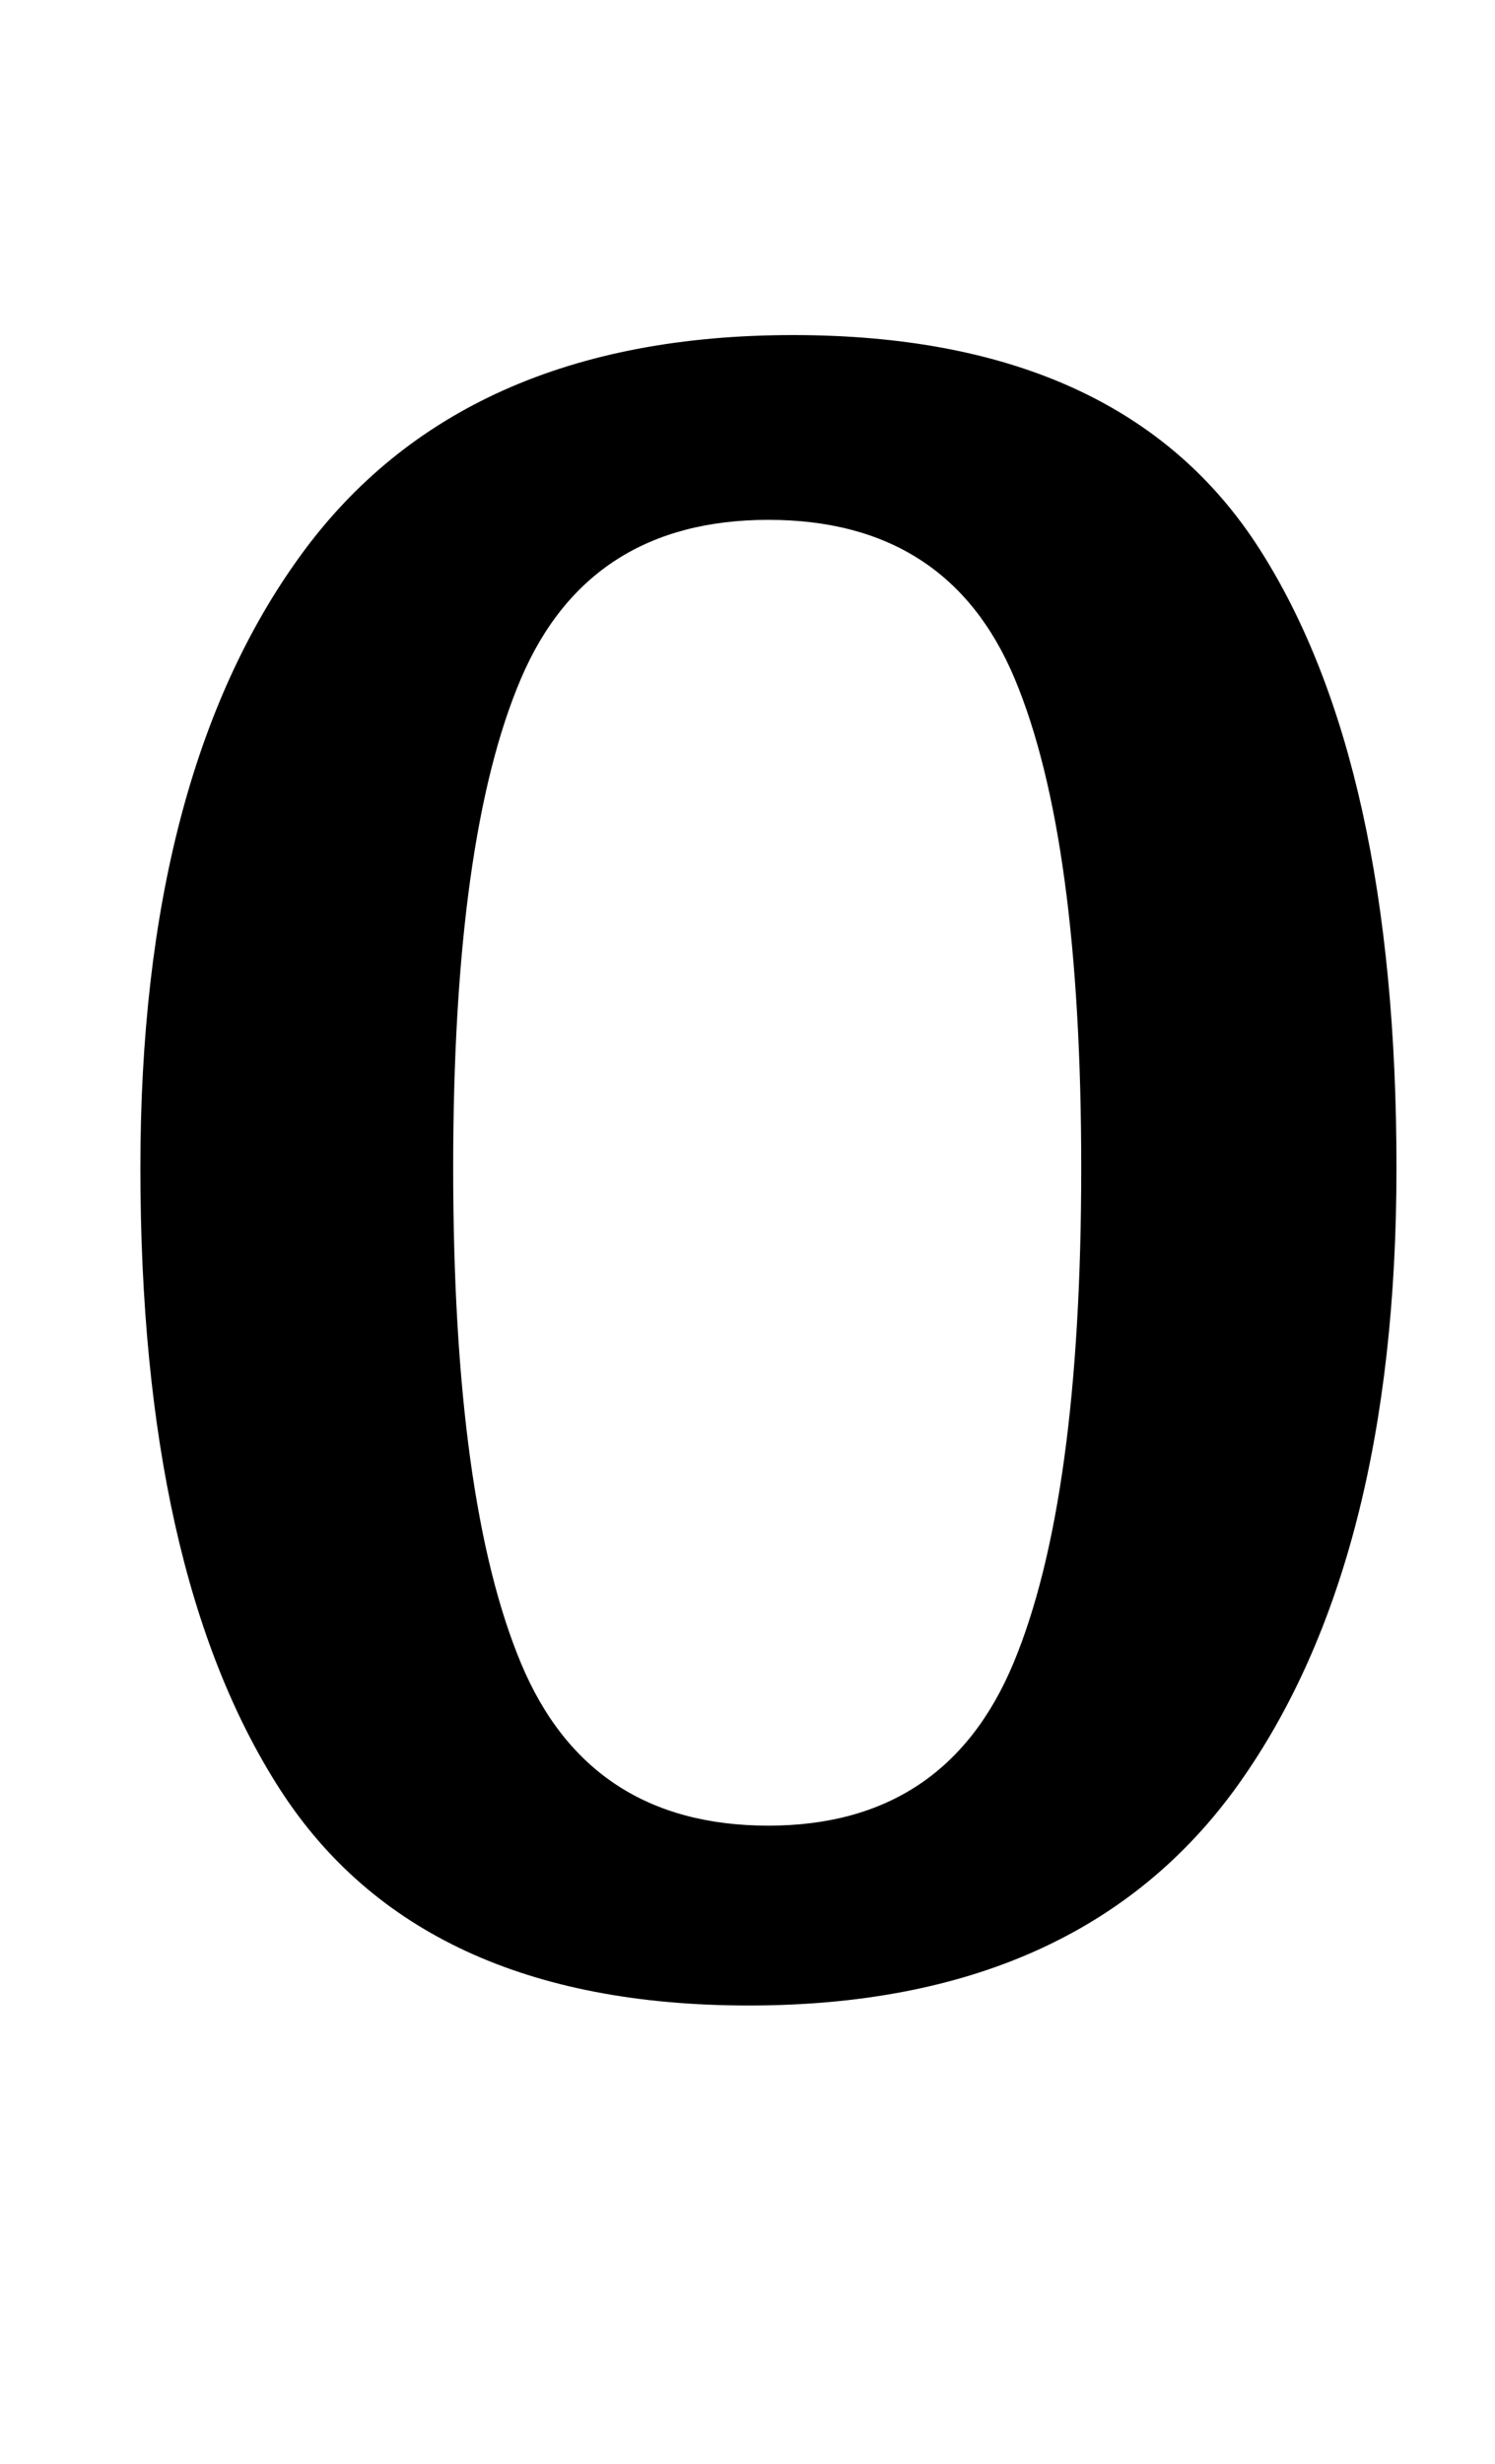<?xml version="1.0" standalone="no"?>
<!DOCTYPE svg PUBLIC "-//W3C//DTD SVG 1.1//EN" "http://www.w3.org/Graphics/SVG/1.1/DTD/svg11.dtd" >
<svg xmlns="http://www.w3.org/2000/svg" xmlns:xlink="http://www.w3.org/1999/xlink" version="1.1" viewBox="-10 0 607 1000">
  <g transform="matrix(1 0 0 -1 0 800)">
   <path fill="currentColor"
d="M47 0zM47 0zM103.5 74q-56.5 88 -56.5 252q0 159 65 248.5t200 89.5q134 0 189.5 -87t55.5 -251q0 -160 -64 -250t-199 -90q-134 0 -190.5 88zM401.5 125q27.5 66 27.5 201q0 134 -27 198.5t-100 64.5t-100.5 -64.5t-27.5 -198.5q0 -135 27.5 -201t100.5 -66
q72 0 99.5 66z" />
  </g>

</svg>
